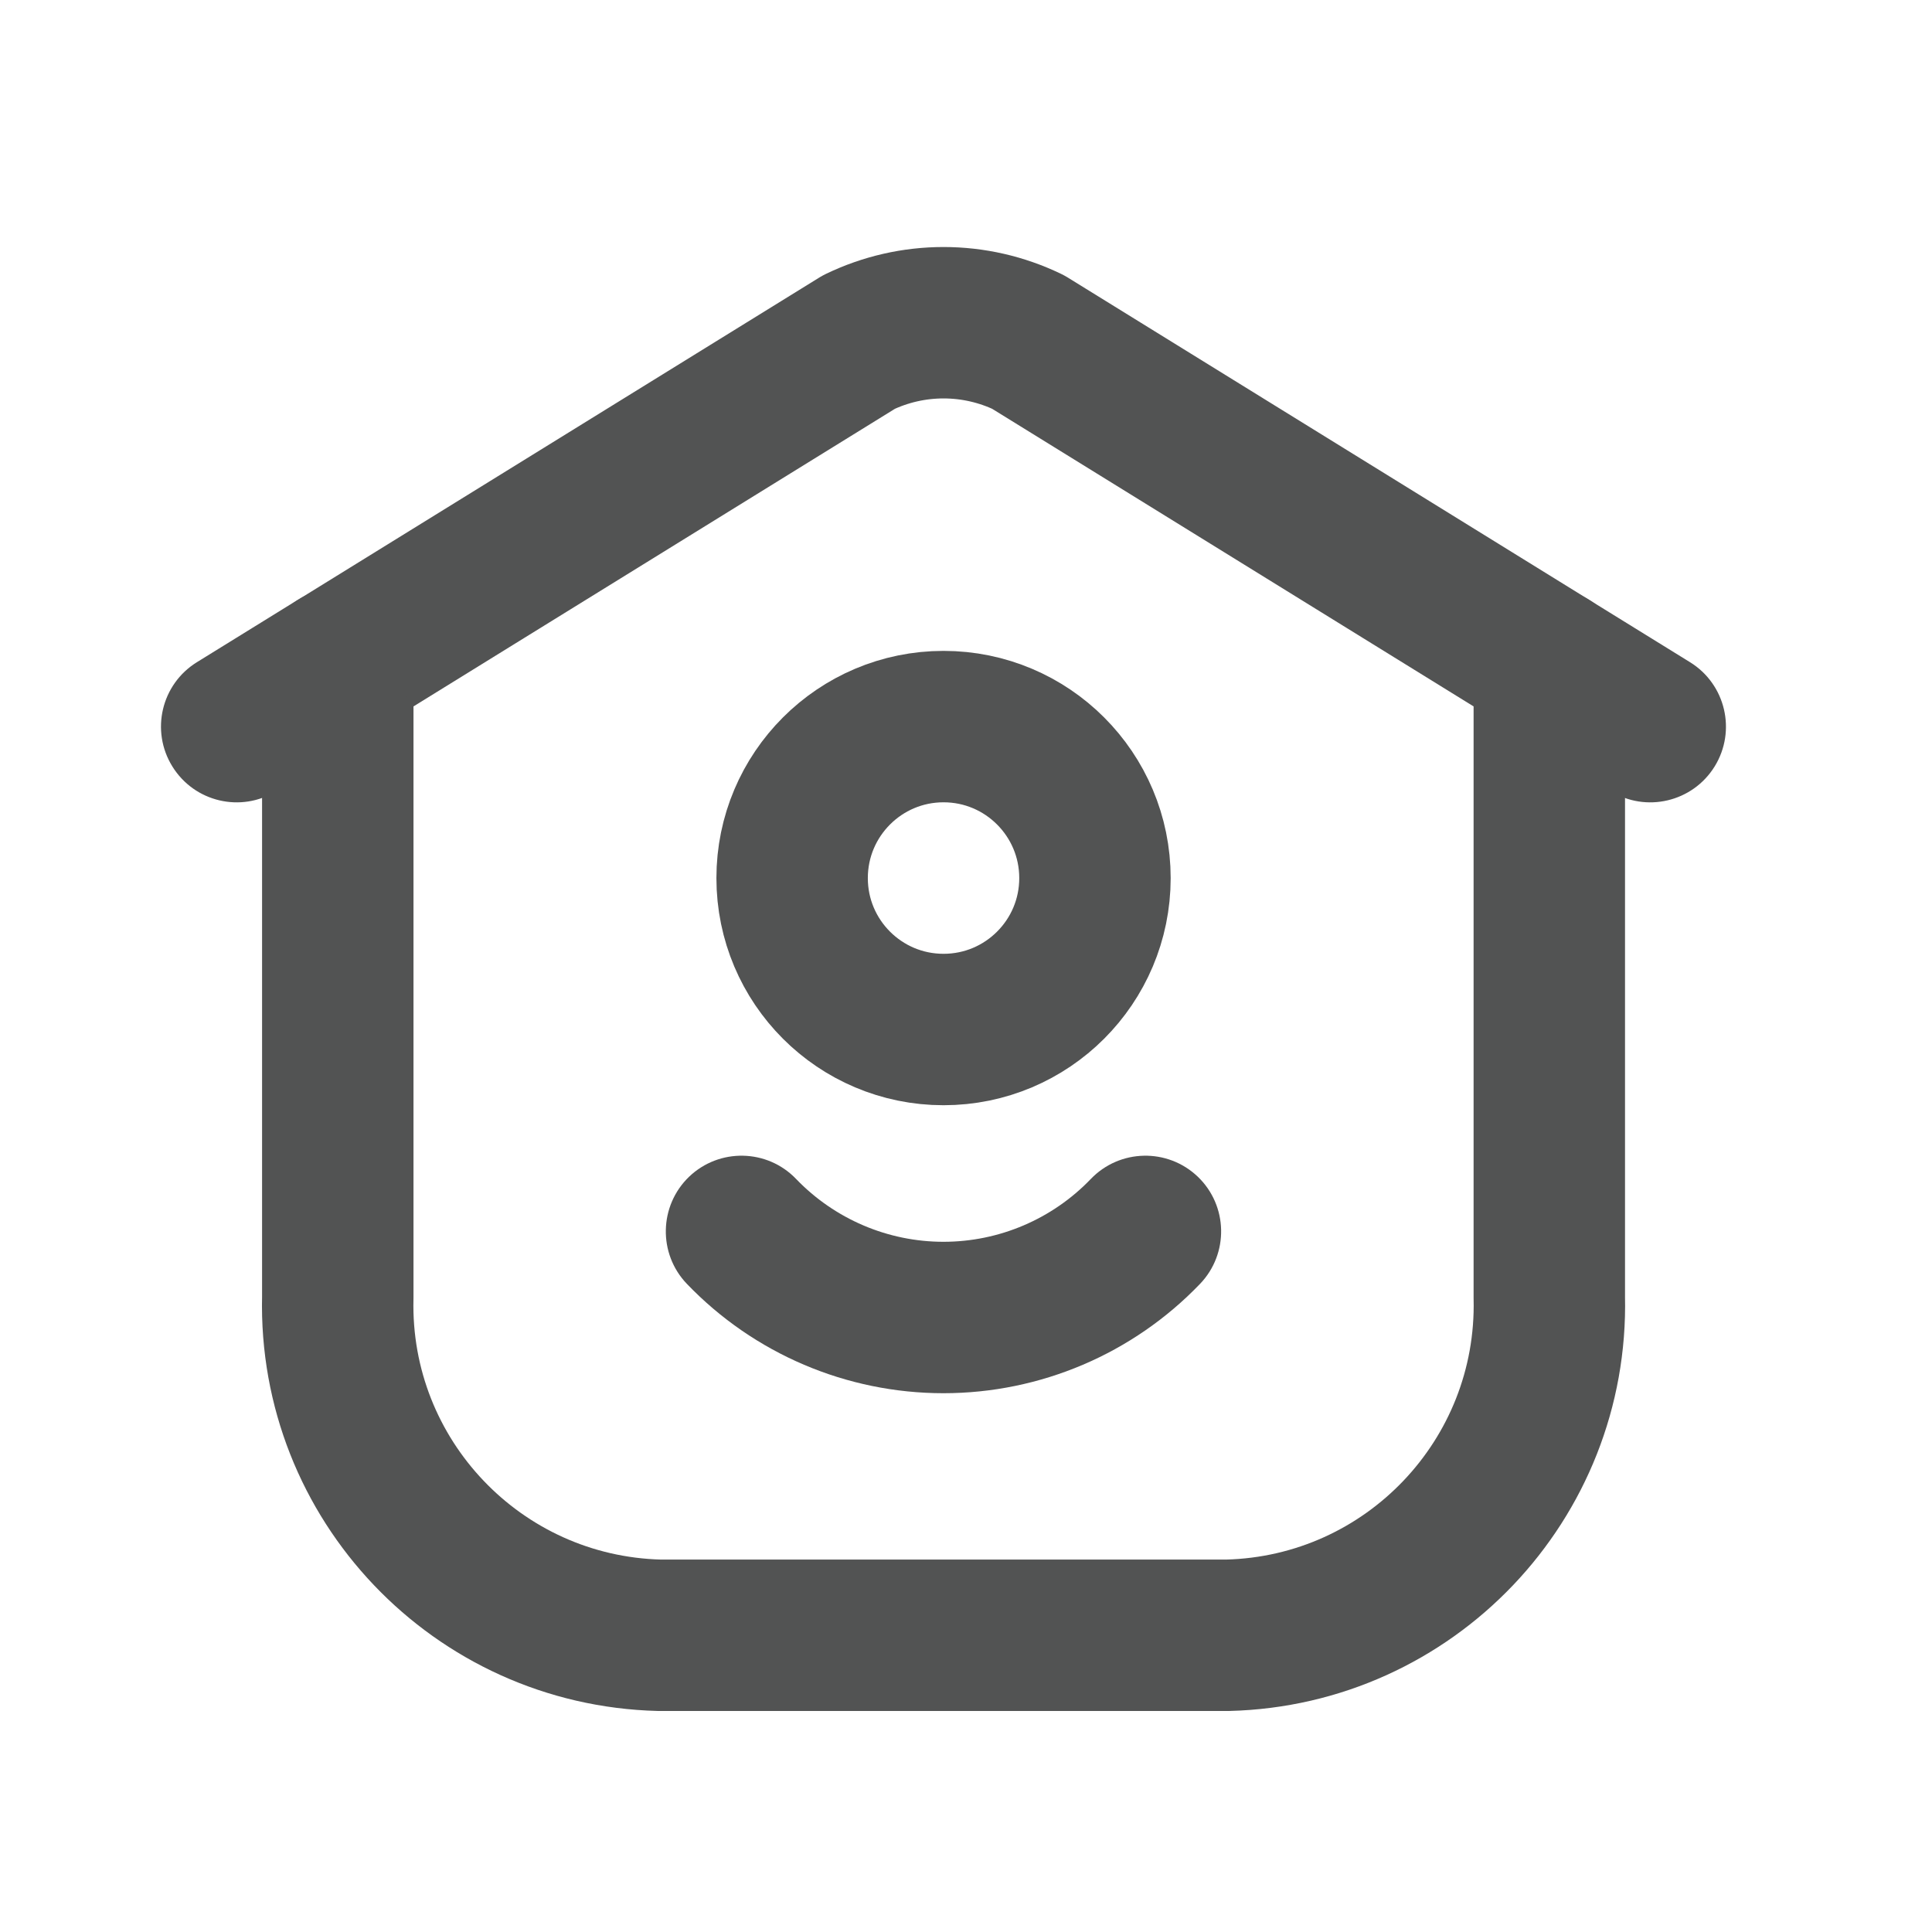 <svg width="24" height="24" viewBox="0 0 24 24" fill="none" xmlns="http://www.w3.org/2000/svg">
<path fill-rule="evenodd" clip-rule="evenodd" d="M11.721 12.789C12.76 12.789 13.602 11.947 13.602 10.908C13.602 9.869 12.76 9.026 11.721 9.026C10.682 9.026 9.84 9.869 9.84 10.908C9.84 11.947 10.682 12.789 11.721 12.789Z" stroke="#525353" stroke-width="1.881" stroke-linecap="round" stroke-linejoin="round"/>
<path fill-rule="evenodd" clip-rule="evenodd" d="M11.721 4.009C11.357 4.009 10.998 4.091 10.67 4.249L4.196 8.251V16.117C4.142 18.379 5.931 20.257 8.193 20.314H15.249C17.511 20.257 19.299 18.379 19.246 16.117V8.251L12.772 4.249C12.444 4.091 12.085 4.009 11.721 4.009Z" stroke="#525353" stroke-width="1.881" stroke-linecap="round" stroke-linejoin="round"/>
<path d="M9.89 14.646C9.531 14.271 8.935 14.259 8.56 14.618C8.186 14.978 8.173 15.574 8.533 15.949L9.89 14.646ZM14.907 15.949C15.267 15.574 15.255 14.978 14.88 14.618C14.505 14.259 13.91 14.271 13.55 14.646L14.907 15.949ZM4.689 9.051C5.131 8.778 5.268 8.198 4.995 7.757C4.722 7.315 4.142 7.178 3.7 7.451L4.689 9.051ZM2.446 8.226C2.004 8.499 1.867 9.079 2.141 9.521C2.414 9.963 2.993 10.1 3.435 9.826L2.446 8.226ZM19.74 7.451C19.298 7.178 18.718 7.315 18.445 7.757C18.172 8.198 18.309 8.778 18.751 9.051L19.74 7.451ZM20.005 9.826C20.447 10.1 21.027 9.963 21.3 9.521C21.573 9.079 21.436 8.499 20.994 8.226L20.005 9.826ZM8.533 15.949C9.366 16.817 10.517 17.307 11.72 17.307V15.426C11.03 15.426 10.369 15.144 9.89 14.646L8.533 15.949ZM11.72 17.307C12.923 17.307 14.074 16.817 14.907 15.949L13.55 14.646C13.072 15.144 12.411 15.426 11.72 15.426V17.307ZM3.7 7.451L2.446 8.226L3.435 9.826L4.689 9.051L3.7 7.451ZM18.751 9.051L20.005 9.826L20.994 8.226L19.74 7.451L18.751 9.051Z" fill="#525353"/>
</svg>
